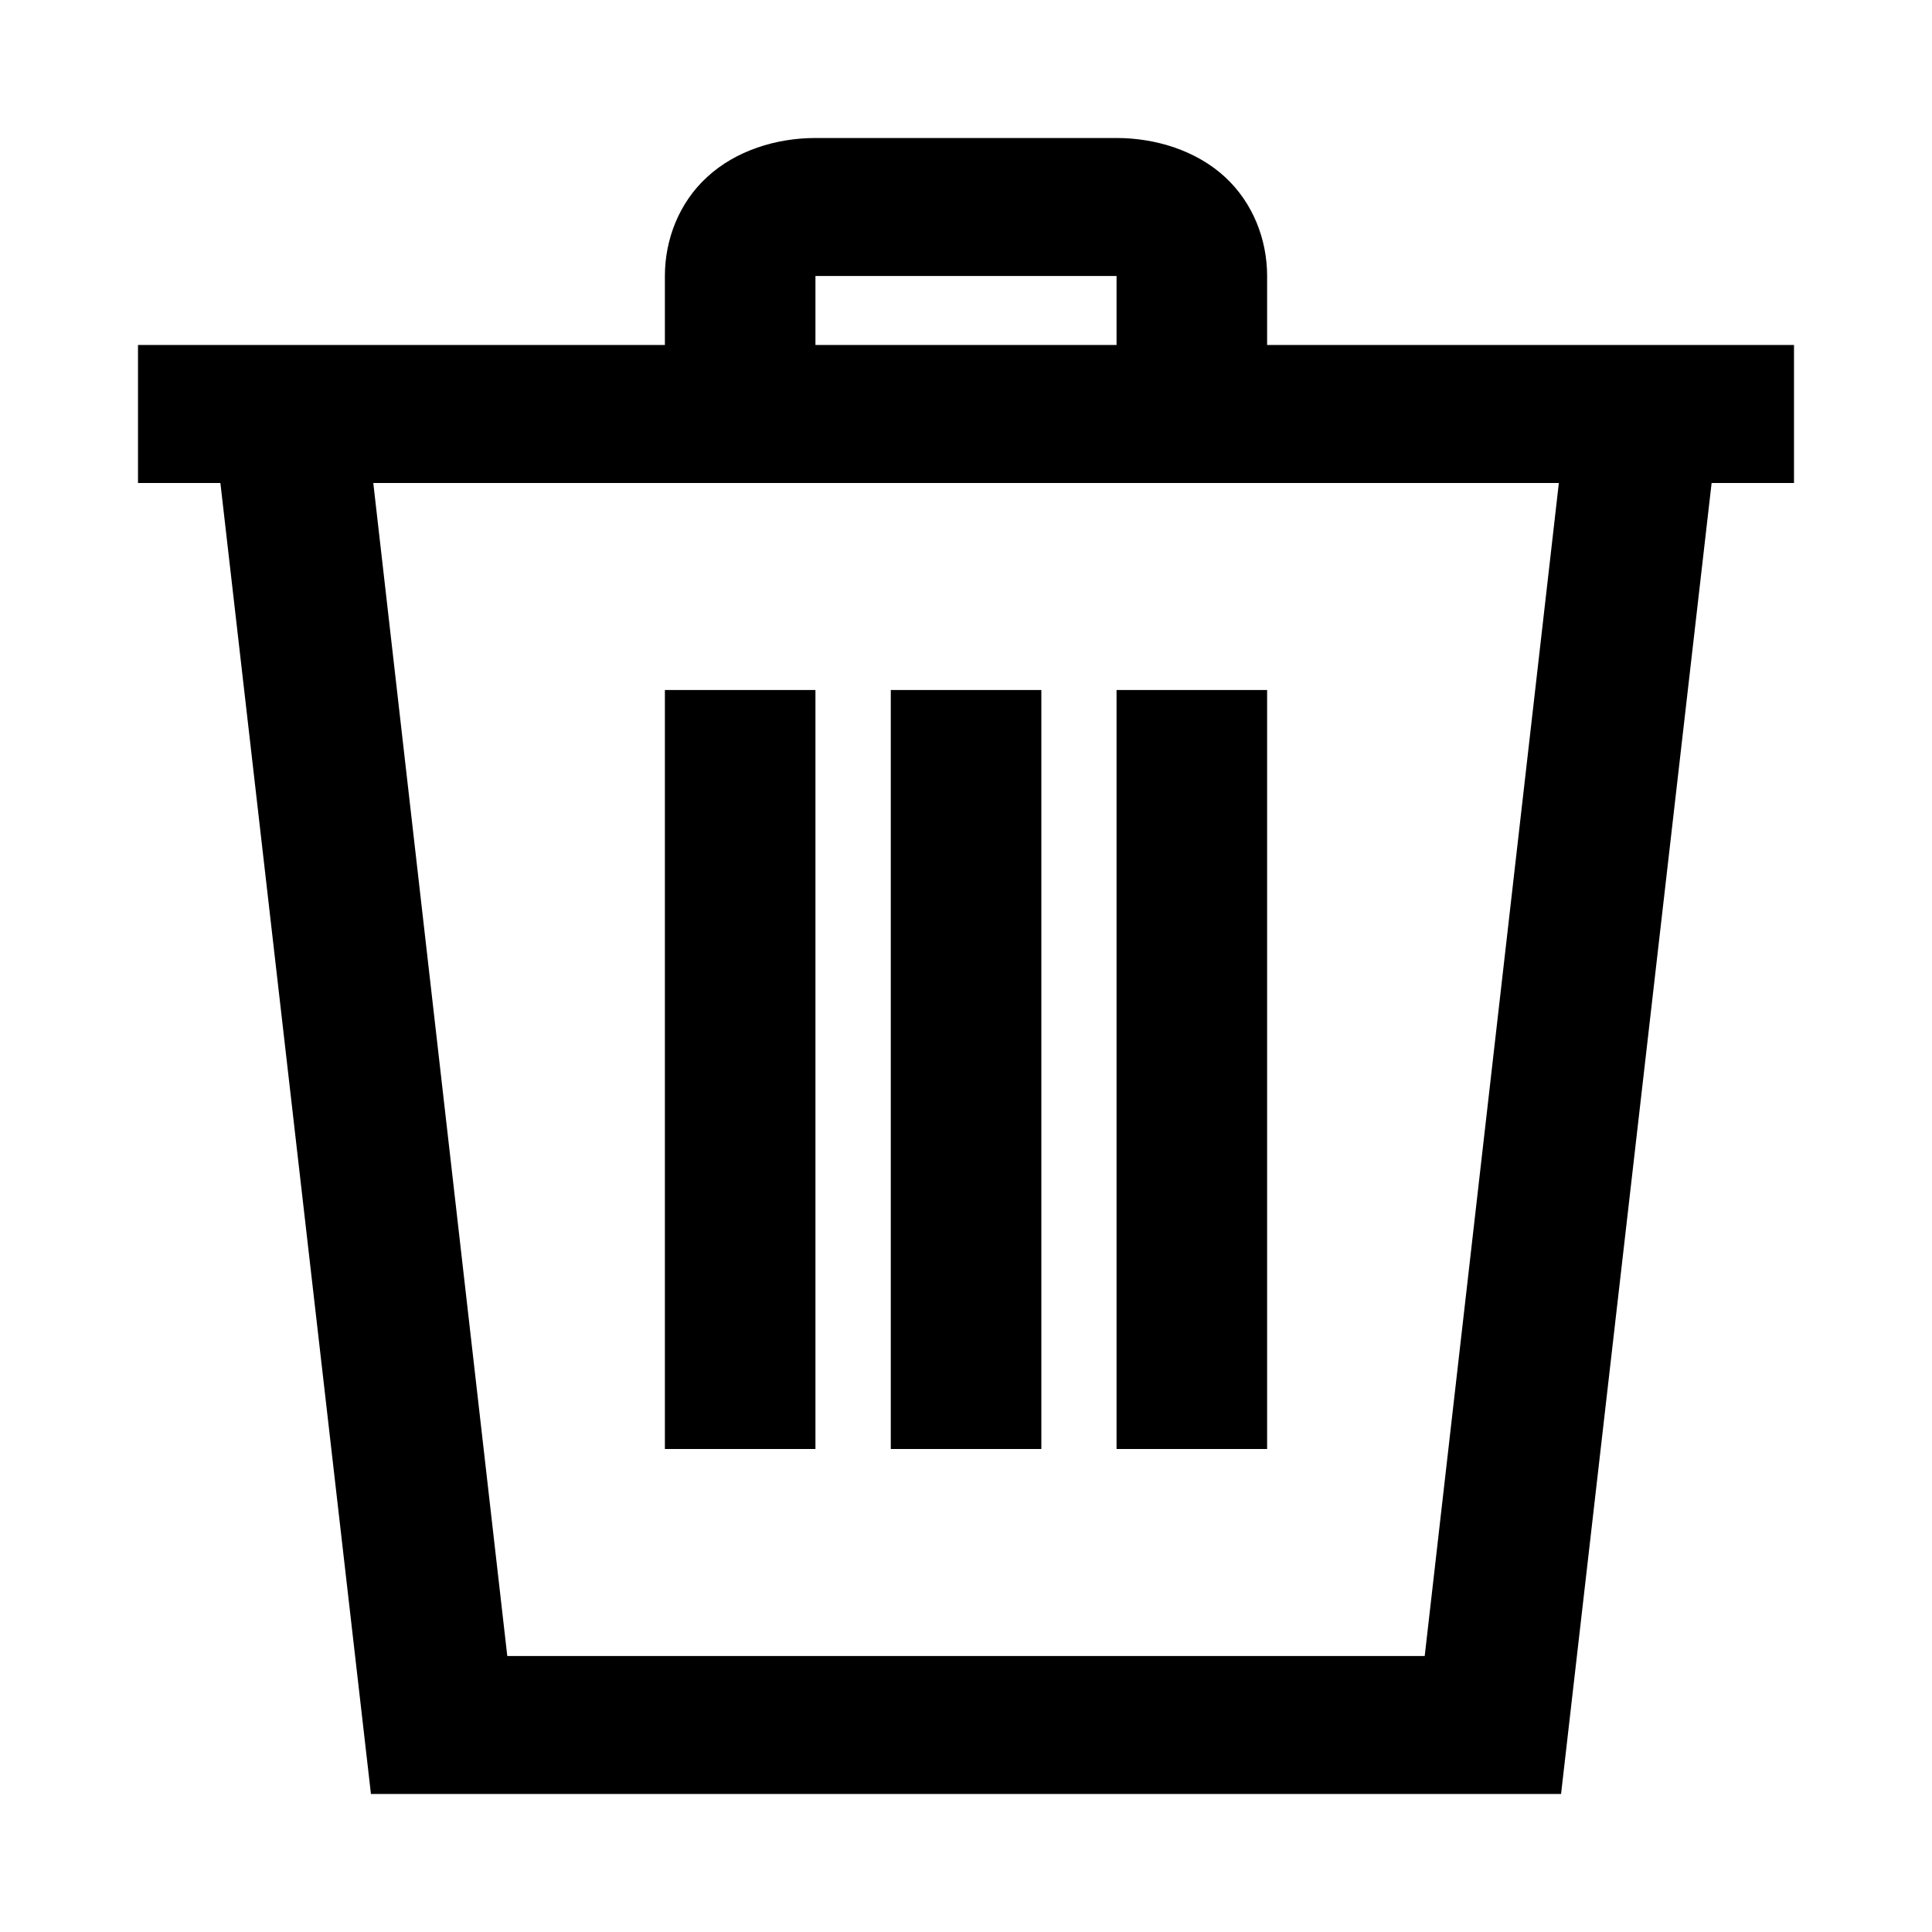 <svg width="17" height="17" viewBox="3 3 14 14" fill="none" xmlns="http://www.w3.org/2000/svg">
<g id="la:trash">
<path id="Vector" d="M8.909 4C8.624 4 8.331 4.092 8.125 4.282C7.919 4.47 7.818 4.738 7.818 5V5.5H4V6.5H4.597L5.636 15.547L5.688 16H14.312L14.364 15.547L15.403 6.5H16V5.5H12.182V5C12.182 4.739 12.082 4.471 11.875 4.281C11.669 4.092 11.376 4 11.091 4H8.909ZM8.909 5H11.091V5.5H8.909V5ZM5.705 6.5H14.296L13.324 15H6.676L5.705 6.5ZM7.818 8V13.5H8.909V8H7.818ZM9.455 8V13.5H10.546V8H9.455ZM11.091 8V13.5H12.182V8H11.091Z" fill="black"/>
</g>
</svg>
